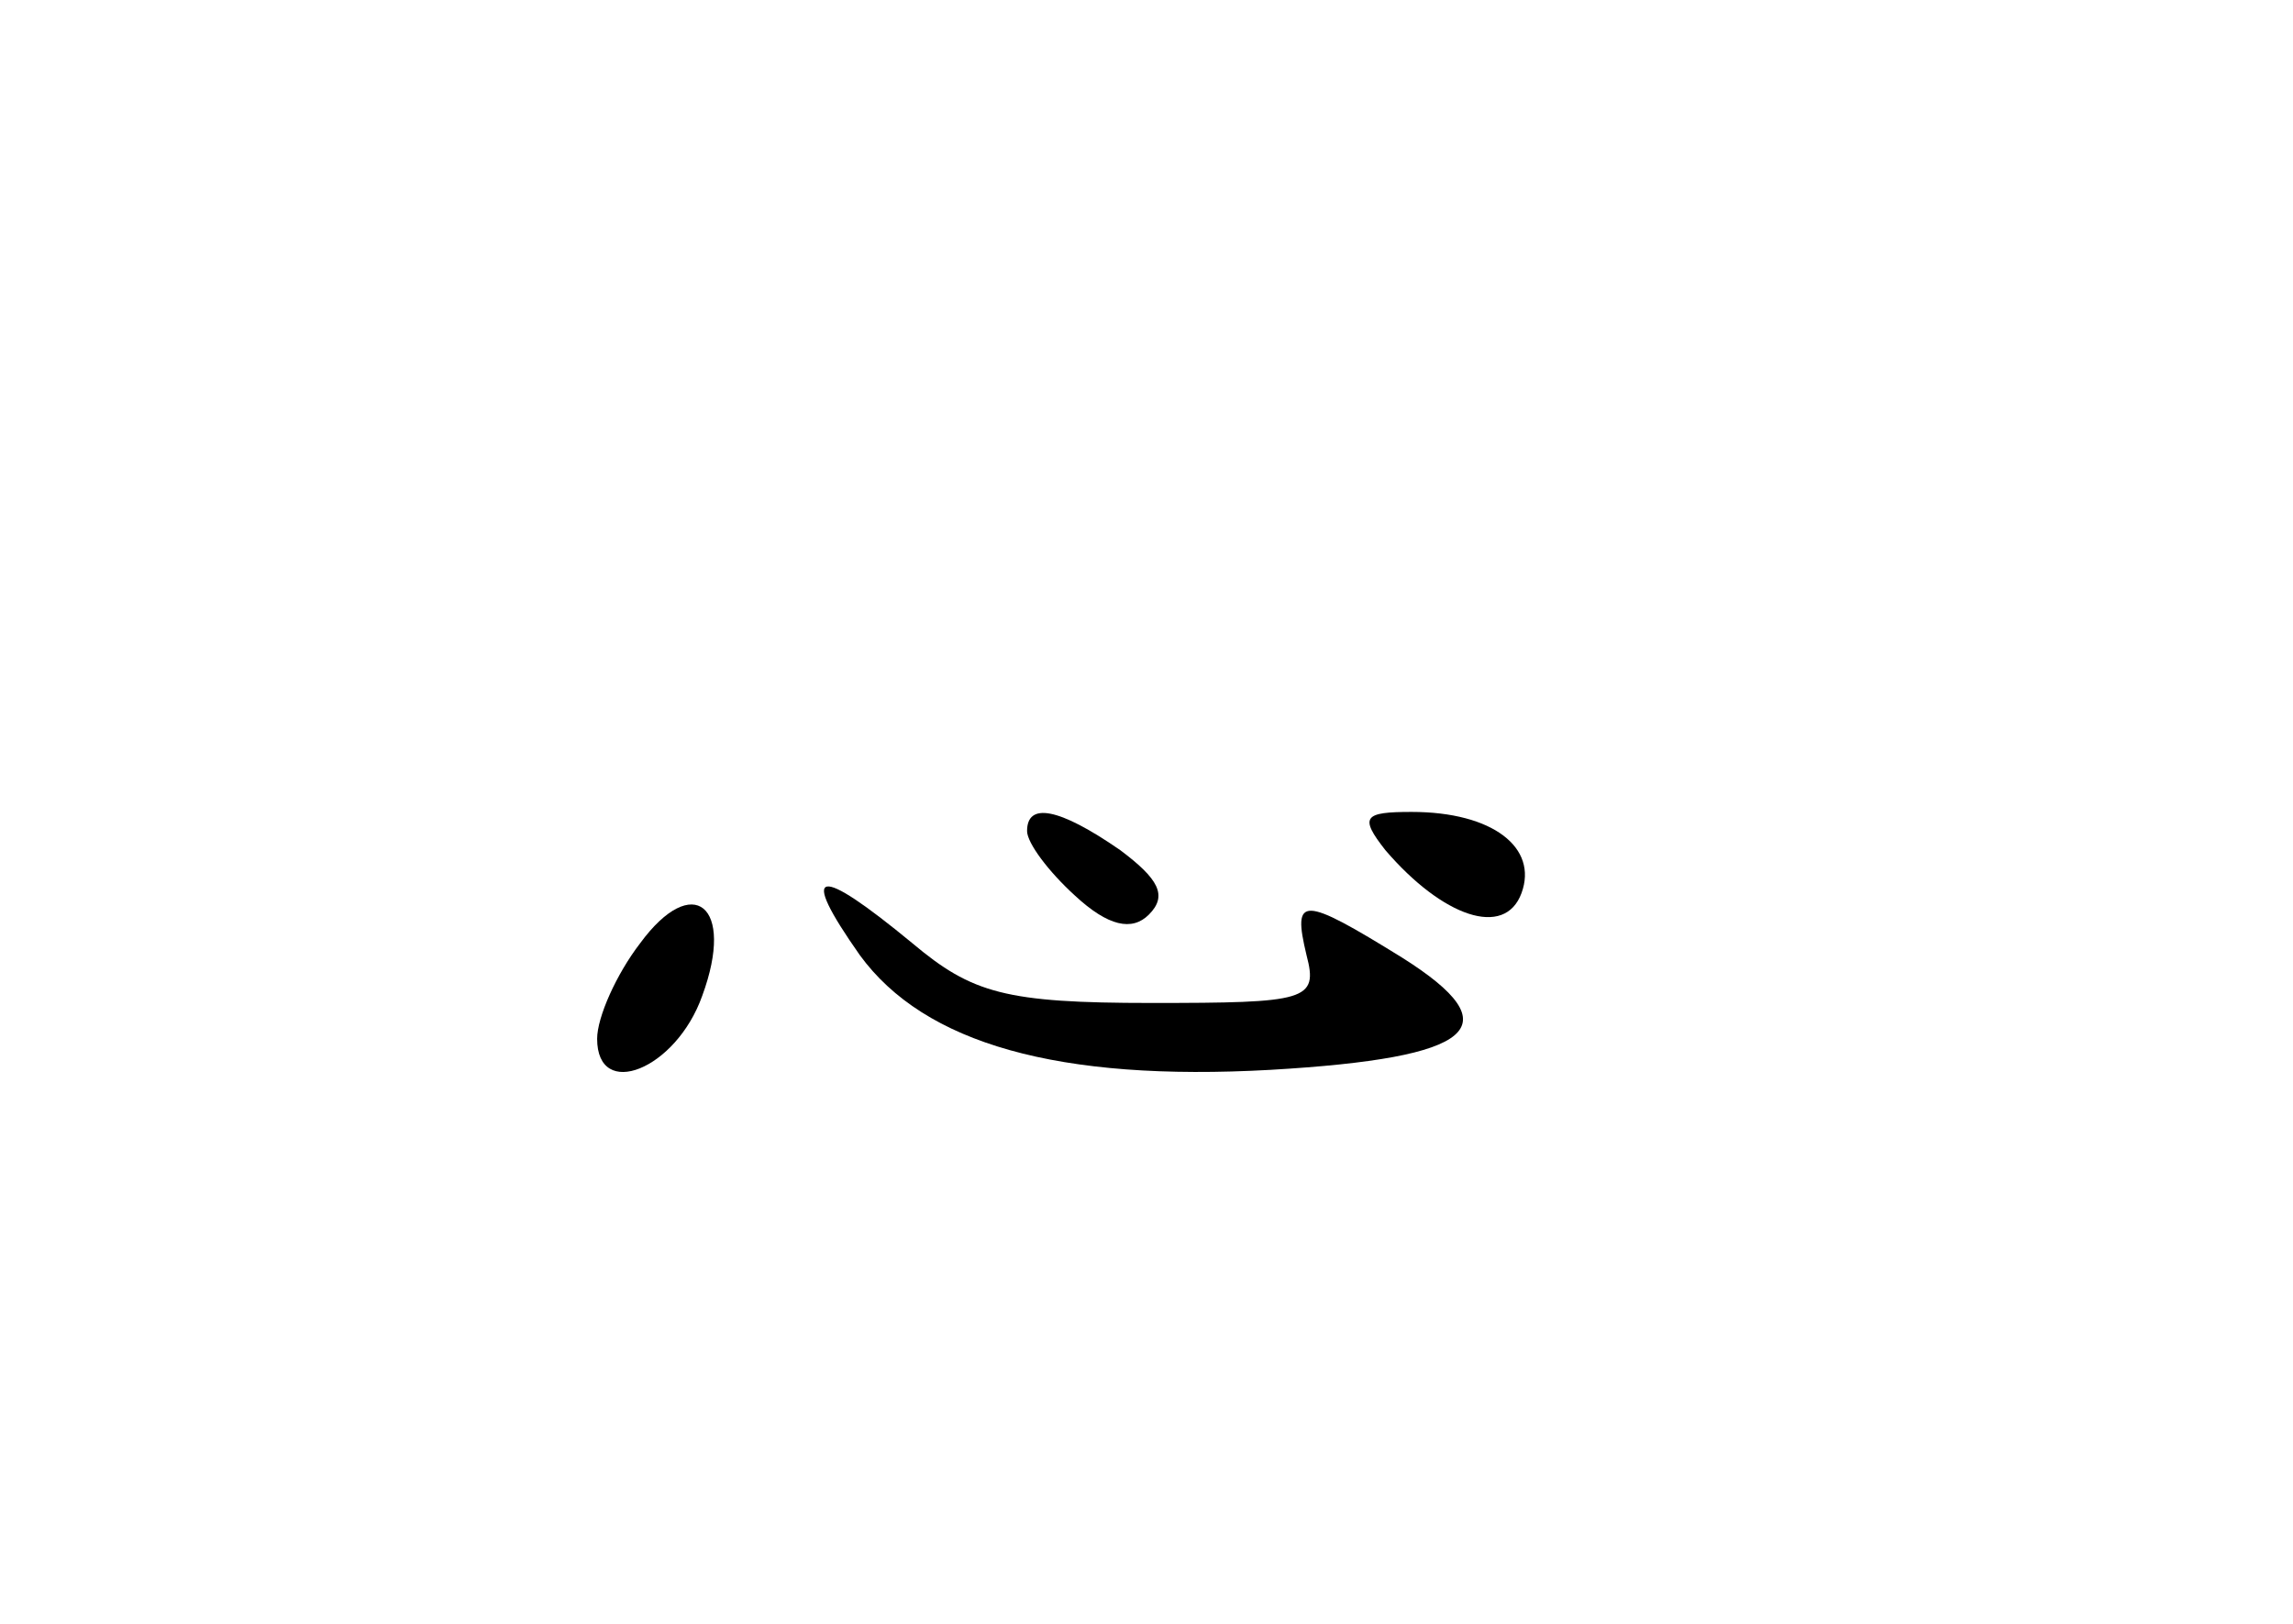 <?xml version="1.0" standalone="no"?>
<!DOCTYPE svg PUBLIC "-//W3C//DTD SVG 20010904//EN"
 "http://www.w3.org/TR/2001/REC-SVG-20010904/DTD/svg10.dtd">
<svg version="1.0" xmlns="http://www.w3.org/2000/svg"
 width="96pt" height="68pt" viewBox="0 0 96 68"
 preserveAspectRatio="xMidYMid meet">
<g transform="translate(0,68) scale(0.1,-0.1)"
fill="#000000" stroke="none">
<path d="M430 332 c0 -5 9 -17 20 -27 14 -13 24 -15 31 -8 8 8 4 15 -12 27
-26 18 -39 20 -39 8z"/>
<path d="M580 324 c24 -28 50 -37 57 -18 7 19 -12 34 -46 34 -20 0 -22 -2 -11
-16z"/>
<path d="M268 285 c-10 -13 -18 -31 -18 -40 0 -26 33 -13 44 18 14 38 -4 52
-26 22z"/>
<path d="M360 280 c27 -37 83 -53 172 -48 86 5 101 18 55 47 -42 26 -46 26
-40 1 5 -19 0 -20 -65 -20 -61 0 -75 4 -100 25 -40 33 -48 32 -22 -5z"/>
</g>
</svg>
